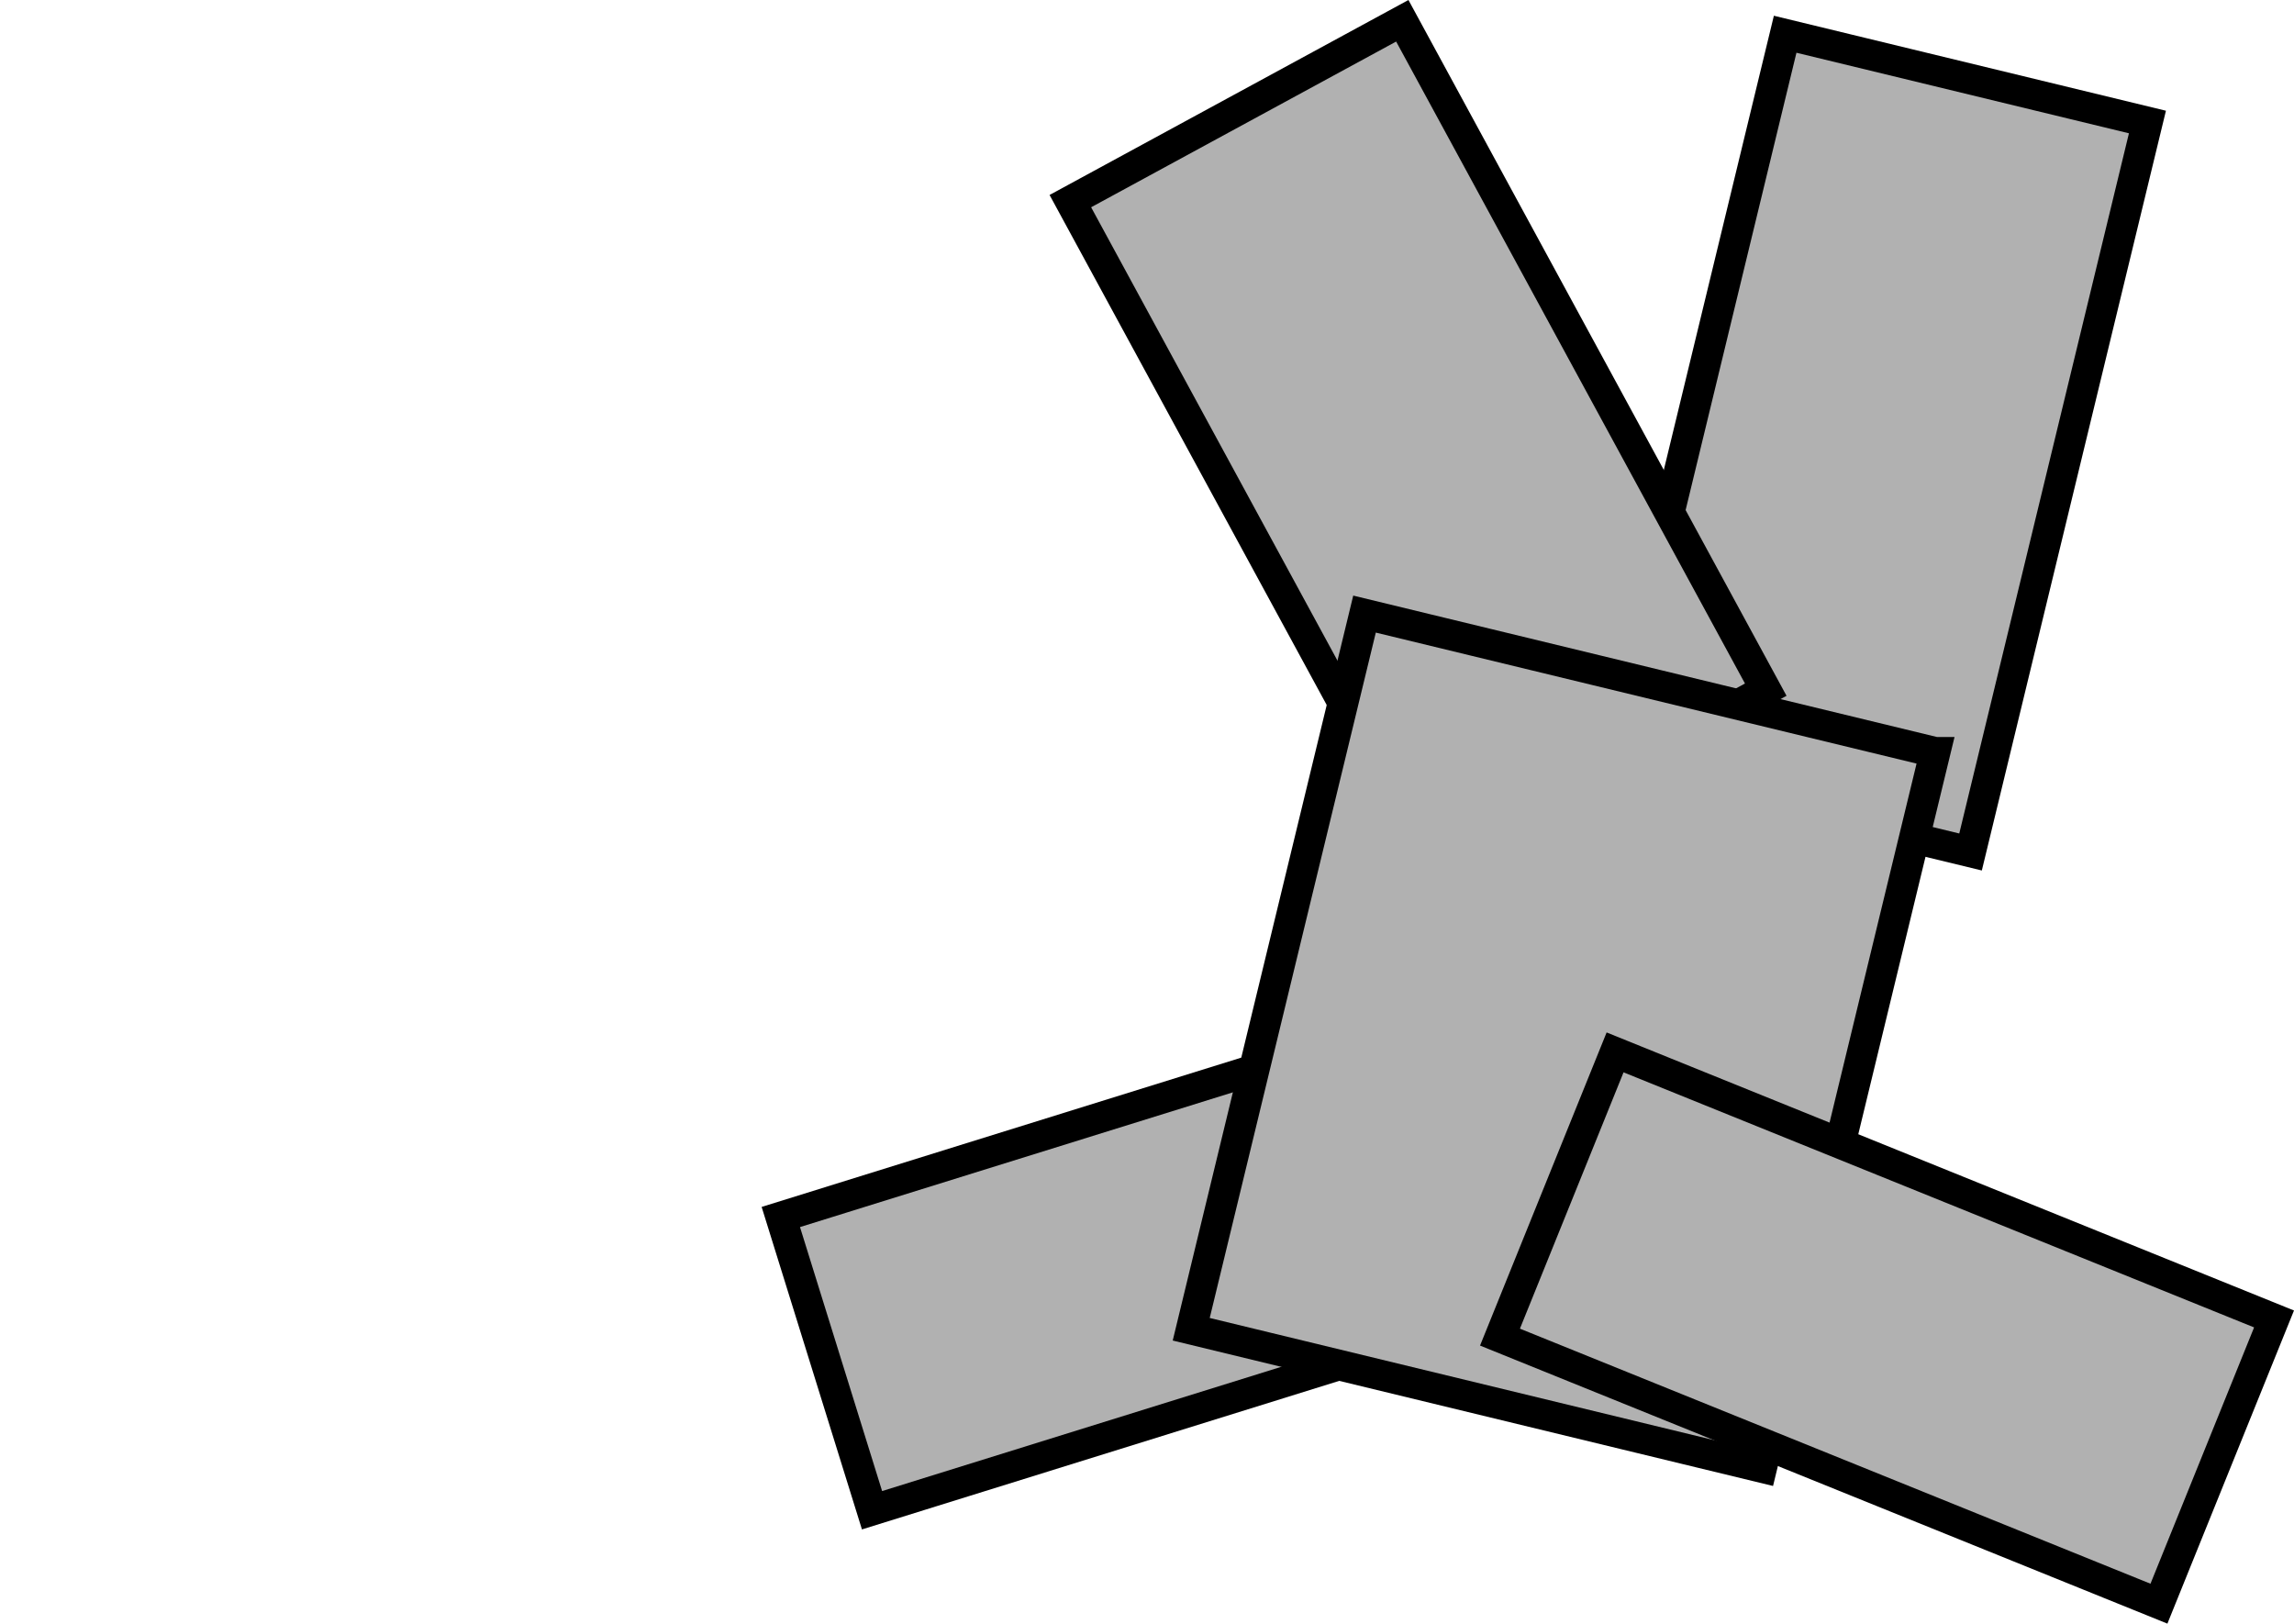 <svg version="1.1" xmlns="http://www.w3.org/2000/svg" xmlns:xlink="http://www.w3.org/1999/xlink" width="112.271" height="79.469" viewBox="0,0,112.271,79.469"><defs><radialGradient cx="82.375" cy="95.878" r="0.001" gradientUnits="userSpaceOnUse" id="color-1"><stop offset="0" stop-color="#000000"/><stop offset="1" stop-color="#000000" stop-opacity="0"/></radialGradient></defs><g transform="translate(-164.75,-168.483)"><g data-paper-data="{&quot;isPaintingLayer&quot;:true}" fill-rule="nonzero" stroke-linecap="butt" stroke-linejoin="miter" stroke-miterlimit="10" stroke-dasharray="" stroke-dashoffset="0" style="mix-blend-mode: normal"><path d="M240.645,232.063l-33.217,10.34l-4.464,-14.353l33.217,-10.34z" data-paper-data="{&quot;index&quot;:null}" fill="#b1b1b1" stroke="#000000" stroke-width="1.5"/><path d="M269.848,174.455l-8.657,35.729l-17.73,-4.296l8.657,-35.729z" fill="#b1b1b1" stroke="#000000" stroke-width="1.5"/><path d="M233.38,169.5l17.788,32.739l-16.246,8.827l-17.788,-32.739z" fill="#b1b1b1" stroke="#000000" stroke-width="1.5"/><path d="M259.454,205.305l-8.481,35.004l-27.923,-6.765l8.481,-35.004c0,0 7.223,1.75 11.367,2.754c5.001,1.212 16.556,4.011 16.556,4.011z" fill="#b1b1b1" stroke="#000000" stroke-width="1.5"/><path d="M270.411,246.976l-32.25,-13.047l5.633,-13.936l32.25,13.047z" fill="#b1b1b1" stroke="#000000" stroke-width="1.5"/><path d="M164.75,191.756v0v0v0z" fill="url(#color-1)" stroke="none" stroke-width="0"/></g></g></svg>